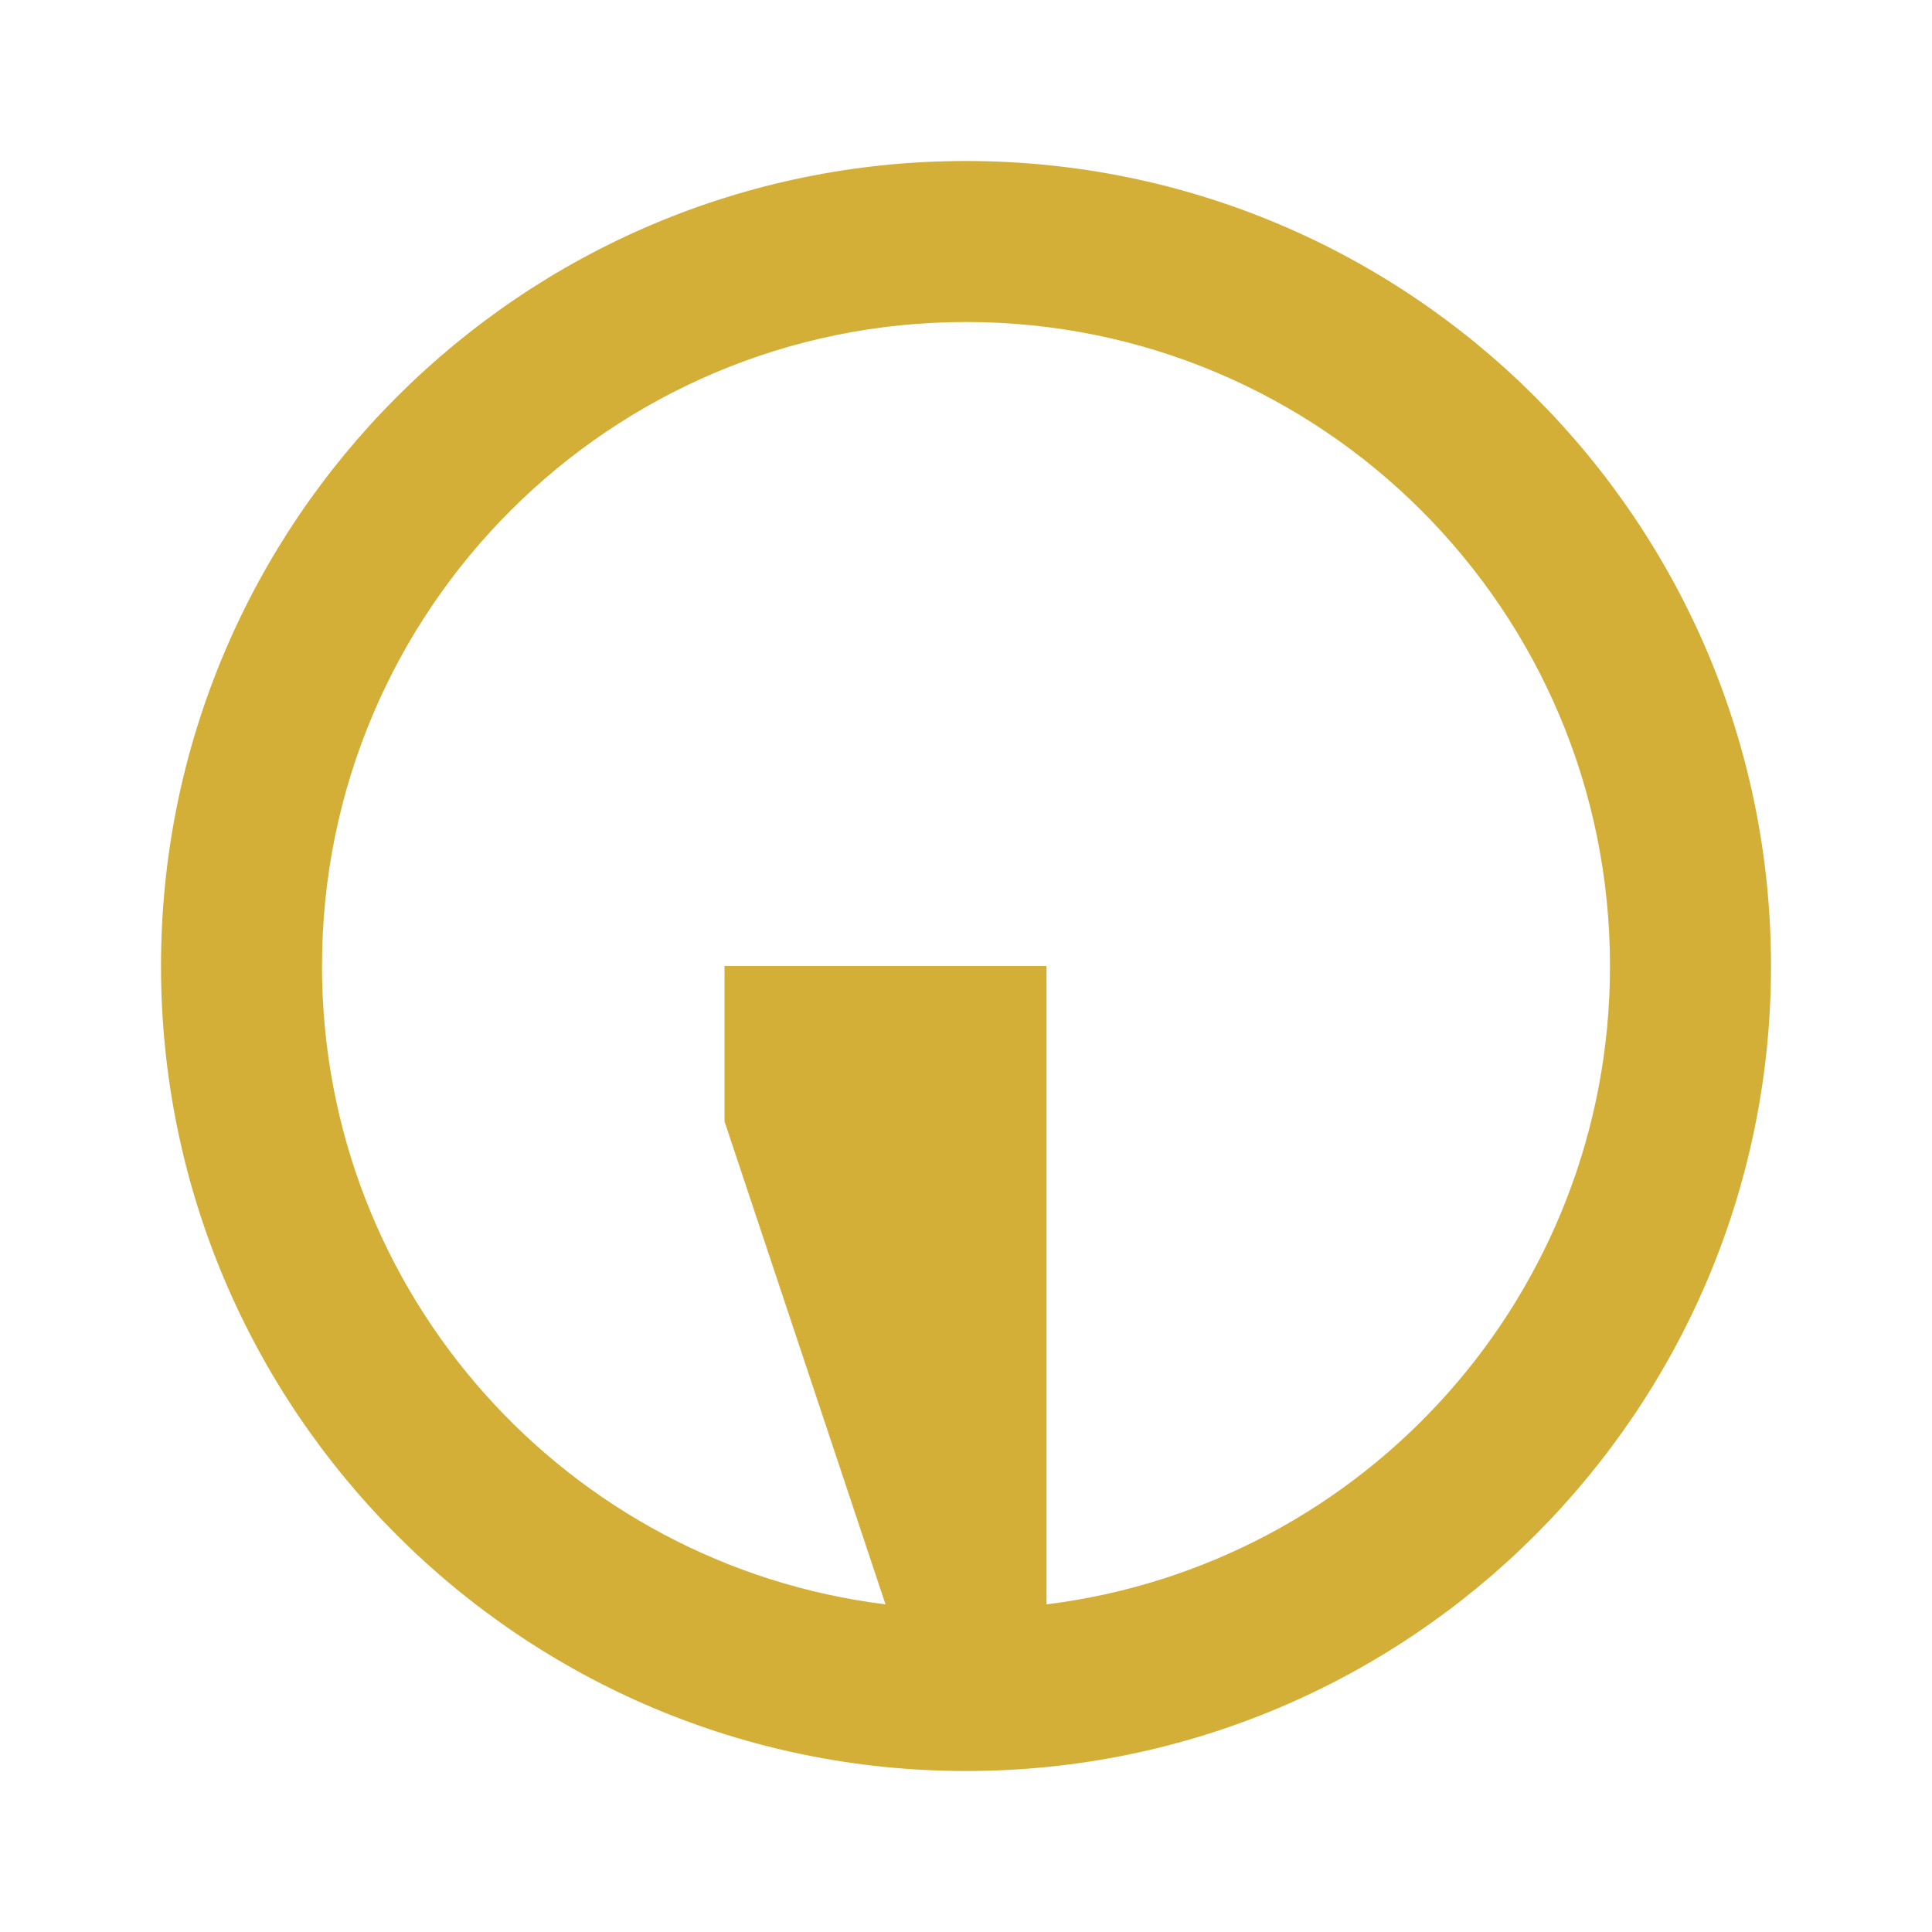 <svg xmlns="http://www.w3.org/2000/svg" viewBox="0 0 24 24" fill="#d4af37">
  <path d="M12 2C6.48 2 2 6.48 2 12s4.48 10 10 10 10-4.48 10-10S17.52 2 12 2zm-1 17.93c-3.95-.49-7-3.85-7-7.93 0-4.42 3.58-8 8-8s8 3.58 8 8c0 4.08-3.05 7.44-7 7.93V12H9v1.93z"/>
</svg>